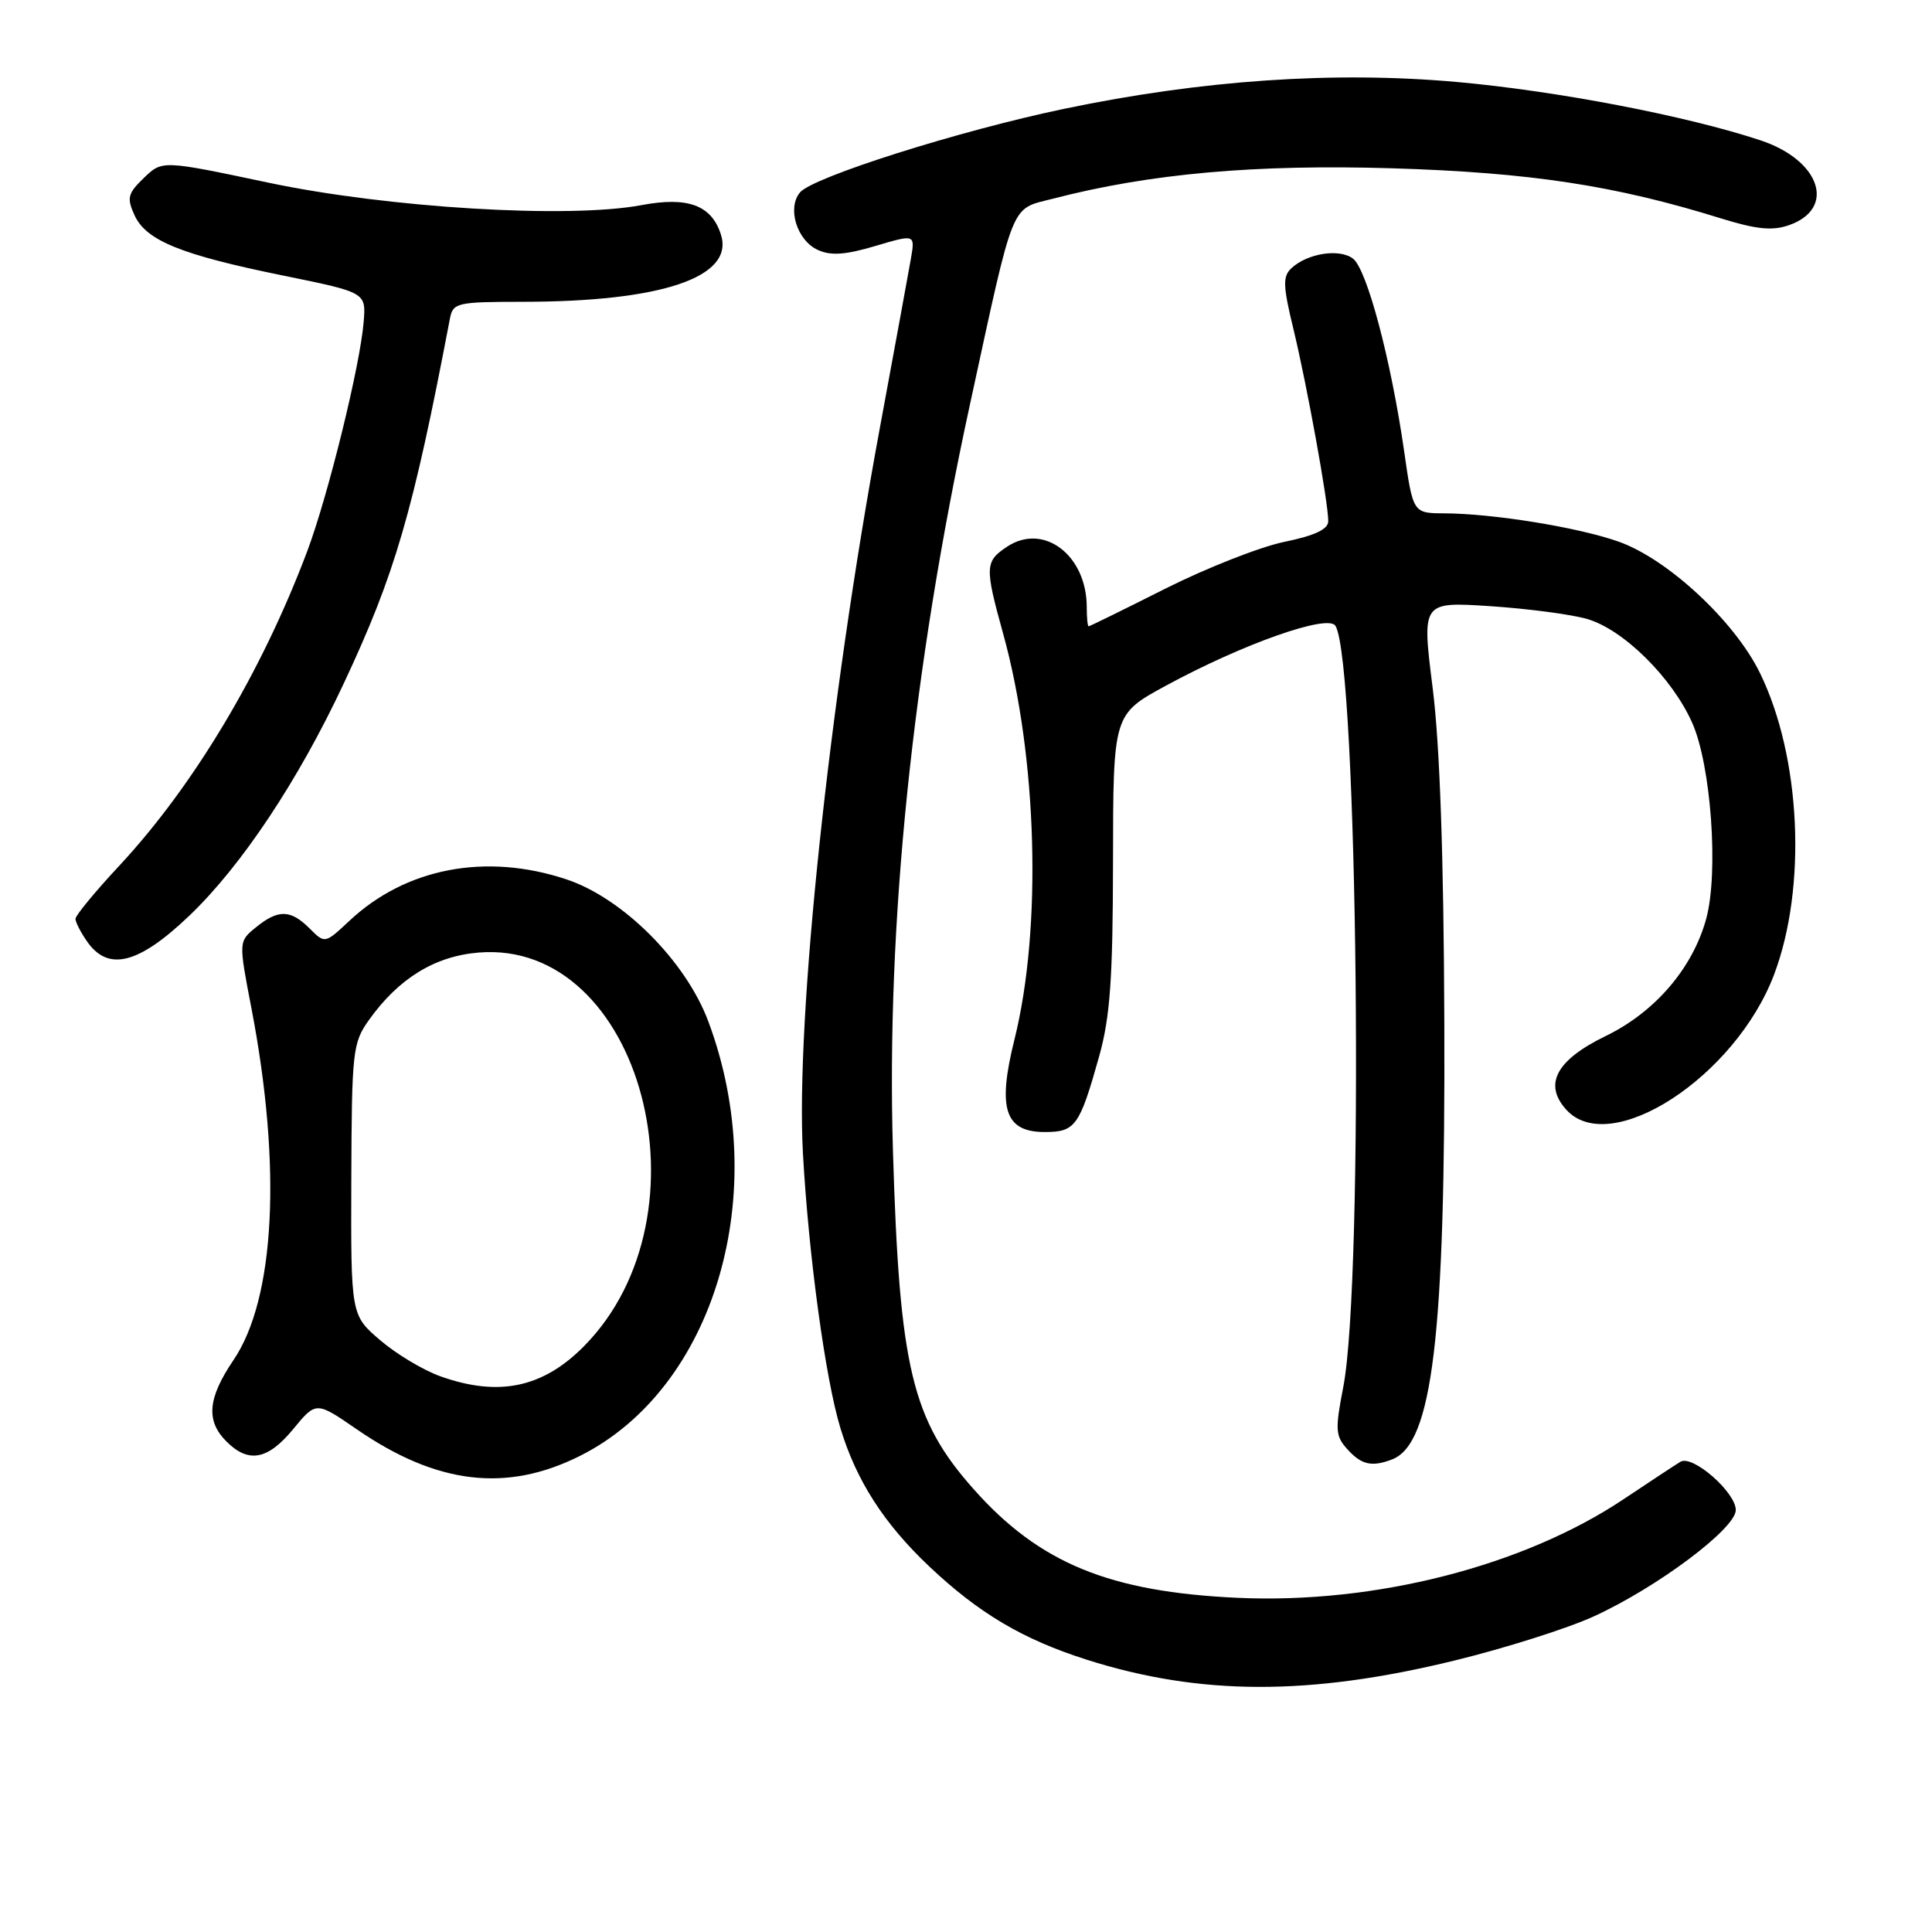 <?xml version="1.0" encoding="UTF-8" standalone="no"?>
<!DOCTYPE svg PUBLIC "-//W3C//DTD SVG 1.1//EN" "http://www.w3.org/Graphics/SVG/1.1/DTD/svg11.dtd" >
<svg xmlns="http://www.w3.org/2000/svg" xmlns:xlink="http://www.w3.org/1999/xlink" version="1.1" viewBox="0 0 256 256">
 <g >
 <path fill="currentColor"
d=" M 192.73 220.03 C 199.45 218.39 207.78 215.75 211.23 214.16 C 219.63 210.31 230.00 202.54 230.00 200.09 C 230.00 197.73 224.26 192.72 222.67 193.69 C 222.02 194.08 218.64 196.31 215.15 198.64 C 201.87 207.52 182.19 212.55 164.00 211.72 C 146.99 210.94 137.73 207.13 129.03 197.34 C 120.82 188.11 119.18 181.24 118.32 152.50 C 117.43 122.46 120.89 88.79 128.47 53.84 C 134.49 26.12 133.80 27.81 139.55 26.32 C 152.36 23.00 166.31 21.75 184.50 22.30 C 202.77 22.86 214.01 24.57 228.01 28.93 C 232.72 30.39 234.83 30.61 237.04 29.84 C 243.35 27.64 241.21 21.23 233.29 18.60 C 223.53 15.36 206.32 12.05 193.01 10.86 C 176.77 9.41 159.29 10.60 141.00 14.42 C 127.14 17.31 107.69 23.47 106.00 25.50 C 104.27 27.58 105.60 31.86 108.37 33.12 C 110.09 33.91 112.03 33.77 115.97 32.60 C 121.26 31.03 121.26 31.03 120.70 34.27 C 120.39 36.04 118.52 46.27 116.53 57.00 C 109.86 93.09 105.42 135.03 106.39 152.78 C 107.14 166.31 109.37 182.72 111.36 189.24 C 113.48 196.21 117.13 201.89 123.15 207.58 C 129.73 213.79 135.53 217.22 144.00 219.92 C 159.02 224.69 173.54 224.72 192.73 220.03 Z  M 76.82 192.93 C 94.71 183.99 102.37 158.10 93.85 135.33 C 90.87 127.35 82.52 119.00 75.06 116.52 C 64.38 112.97 53.76 115.00 46.28 122.03 C 43.05 125.05 43.05 125.05 41.03 123.03 C 38.51 120.51 36.87 120.47 33.92 122.87 C 31.61 124.74 31.61 124.74 33.32 133.62 C 37.35 154.60 36.46 172.08 30.93 180.23 C 27.52 185.27 27.26 188.26 30.00 191.00 C 32.93 193.93 35.48 193.46 38.87 189.34 C 41.89 185.68 41.89 185.68 47.29 189.40 C 57.88 196.69 67.09 197.79 76.82 192.93 Z  M 184.46 193.38 C 189.82 191.32 191.53 177.06 191.38 135.50 C 191.30 113.52 190.79 98.70 189.83 91.12 C 188.40 79.73 188.40 79.73 197.45 80.32 C 202.43 80.65 208.22 81.41 210.31 82.02 C 215.13 83.42 221.59 89.82 224.24 95.81 C 226.73 101.44 227.74 115.61 226.09 121.71 C 224.31 128.27 219.31 134.10 212.76 137.28 C 206.21 140.46 204.49 143.67 207.54 147.04 C 213.36 153.47 229.94 142.69 235.07 129.15 C 239.45 117.58 238.64 100.29 233.20 89.17 C 229.84 82.30 220.96 74.05 214.45 71.76 C 209.04 69.86 197.87 68.05 191.37 68.02 C 187.23 68.00 187.23 68.00 186.05 59.75 C 184.32 47.73 181.13 35.68 179.28 34.27 C 177.49 32.90 173.24 33.56 171.12 35.54 C 169.95 36.63 169.99 37.86 171.40 43.66 C 173.19 51.09 176.00 66.56 176.00 69.05 C 176.00 70.13 174.25 70.96 170.18 71.80 C 166.98 72.46 159.89 75.25 154.43 77.99 C 148.97 80.74 144.39 82.99 144.25 82.99 C 144.11 83.00 144.00 81.85 144.00 80.45 C 144.00 73.59 138.33 69.25 133.49 72.41 C 130.50 74.38 130.46 75.08 132.92 83.96 C 137.46 100.33 138.09 123.00 134.43 137.70 C 132.13 146.92 133.14 150.00 138.44 150.00 C 142.49 150.00 143.05 149.22 145.64 139.98 C 147.10 134.76 147.46 129.73 147.48 114.07 C 147.50 94.65 147.50 94.65 154.50 90.85 C 164.68 85.32 175.97 81.33 176.95 82.92 C 179.92 87.72 180.76 169.51 177.99 183.79 C 176.89 189.46 176.95 190.29 178.54 192.04 C 180.40 194.10 181.77 194.41 184.46 193.38 Z  M 25.08 121.34 C 31.98 114.76 39.53 103.42 45.54 90.58 C 52.36 76.04 54.71 67.96 59.61 42.25 C 60.02 40.11 60.49 40.00 69.27 39.99 C 87.71 39.98 97.32 36.72 95.53 31.09 C 94.29 27.19 91.16 26.02 85.00 27.18 C 75.37 29.00 51.37 27.55 35.50 24.19 C 21.50 21.23 21.50 21.23 19.07 23.57 C 16.93 25.63 16.78 26.22 17.82 28.51 C 19.36 31.88 23.96 33.75 37.50 36.51 C 48.50 38.75 48.50 38.75 48.19 42.63 C 47.73 48.40 43.47 65.69 40.71 73.04 C 34.69 89.03 25.69 104.09 15.80 114.72 C 12.61 118.14 10.00 121.31 10.00 121.75 C 10.00 122.19 10.70 123.56 11.56 124.78 C 14.35 128.77 18.37 127.75 25.08 121.34 Z  M 58.39 182.38 C 56.12 181.58 52.52 179.42 50.38 177.59 C 46.49 174.26 46.49 174.26 46.55 156.31 C 46.61 139.31 46.73 138.19 48.87 135.18 C 52.81 129.65 57.60 126.70 63.41 126.22 C 84.94 124.43 94.69 160.90 77.36 178.40 C 71.92 183.89 66.08 185.11 58.39 182.38 Z "/>
</g>
</svg>